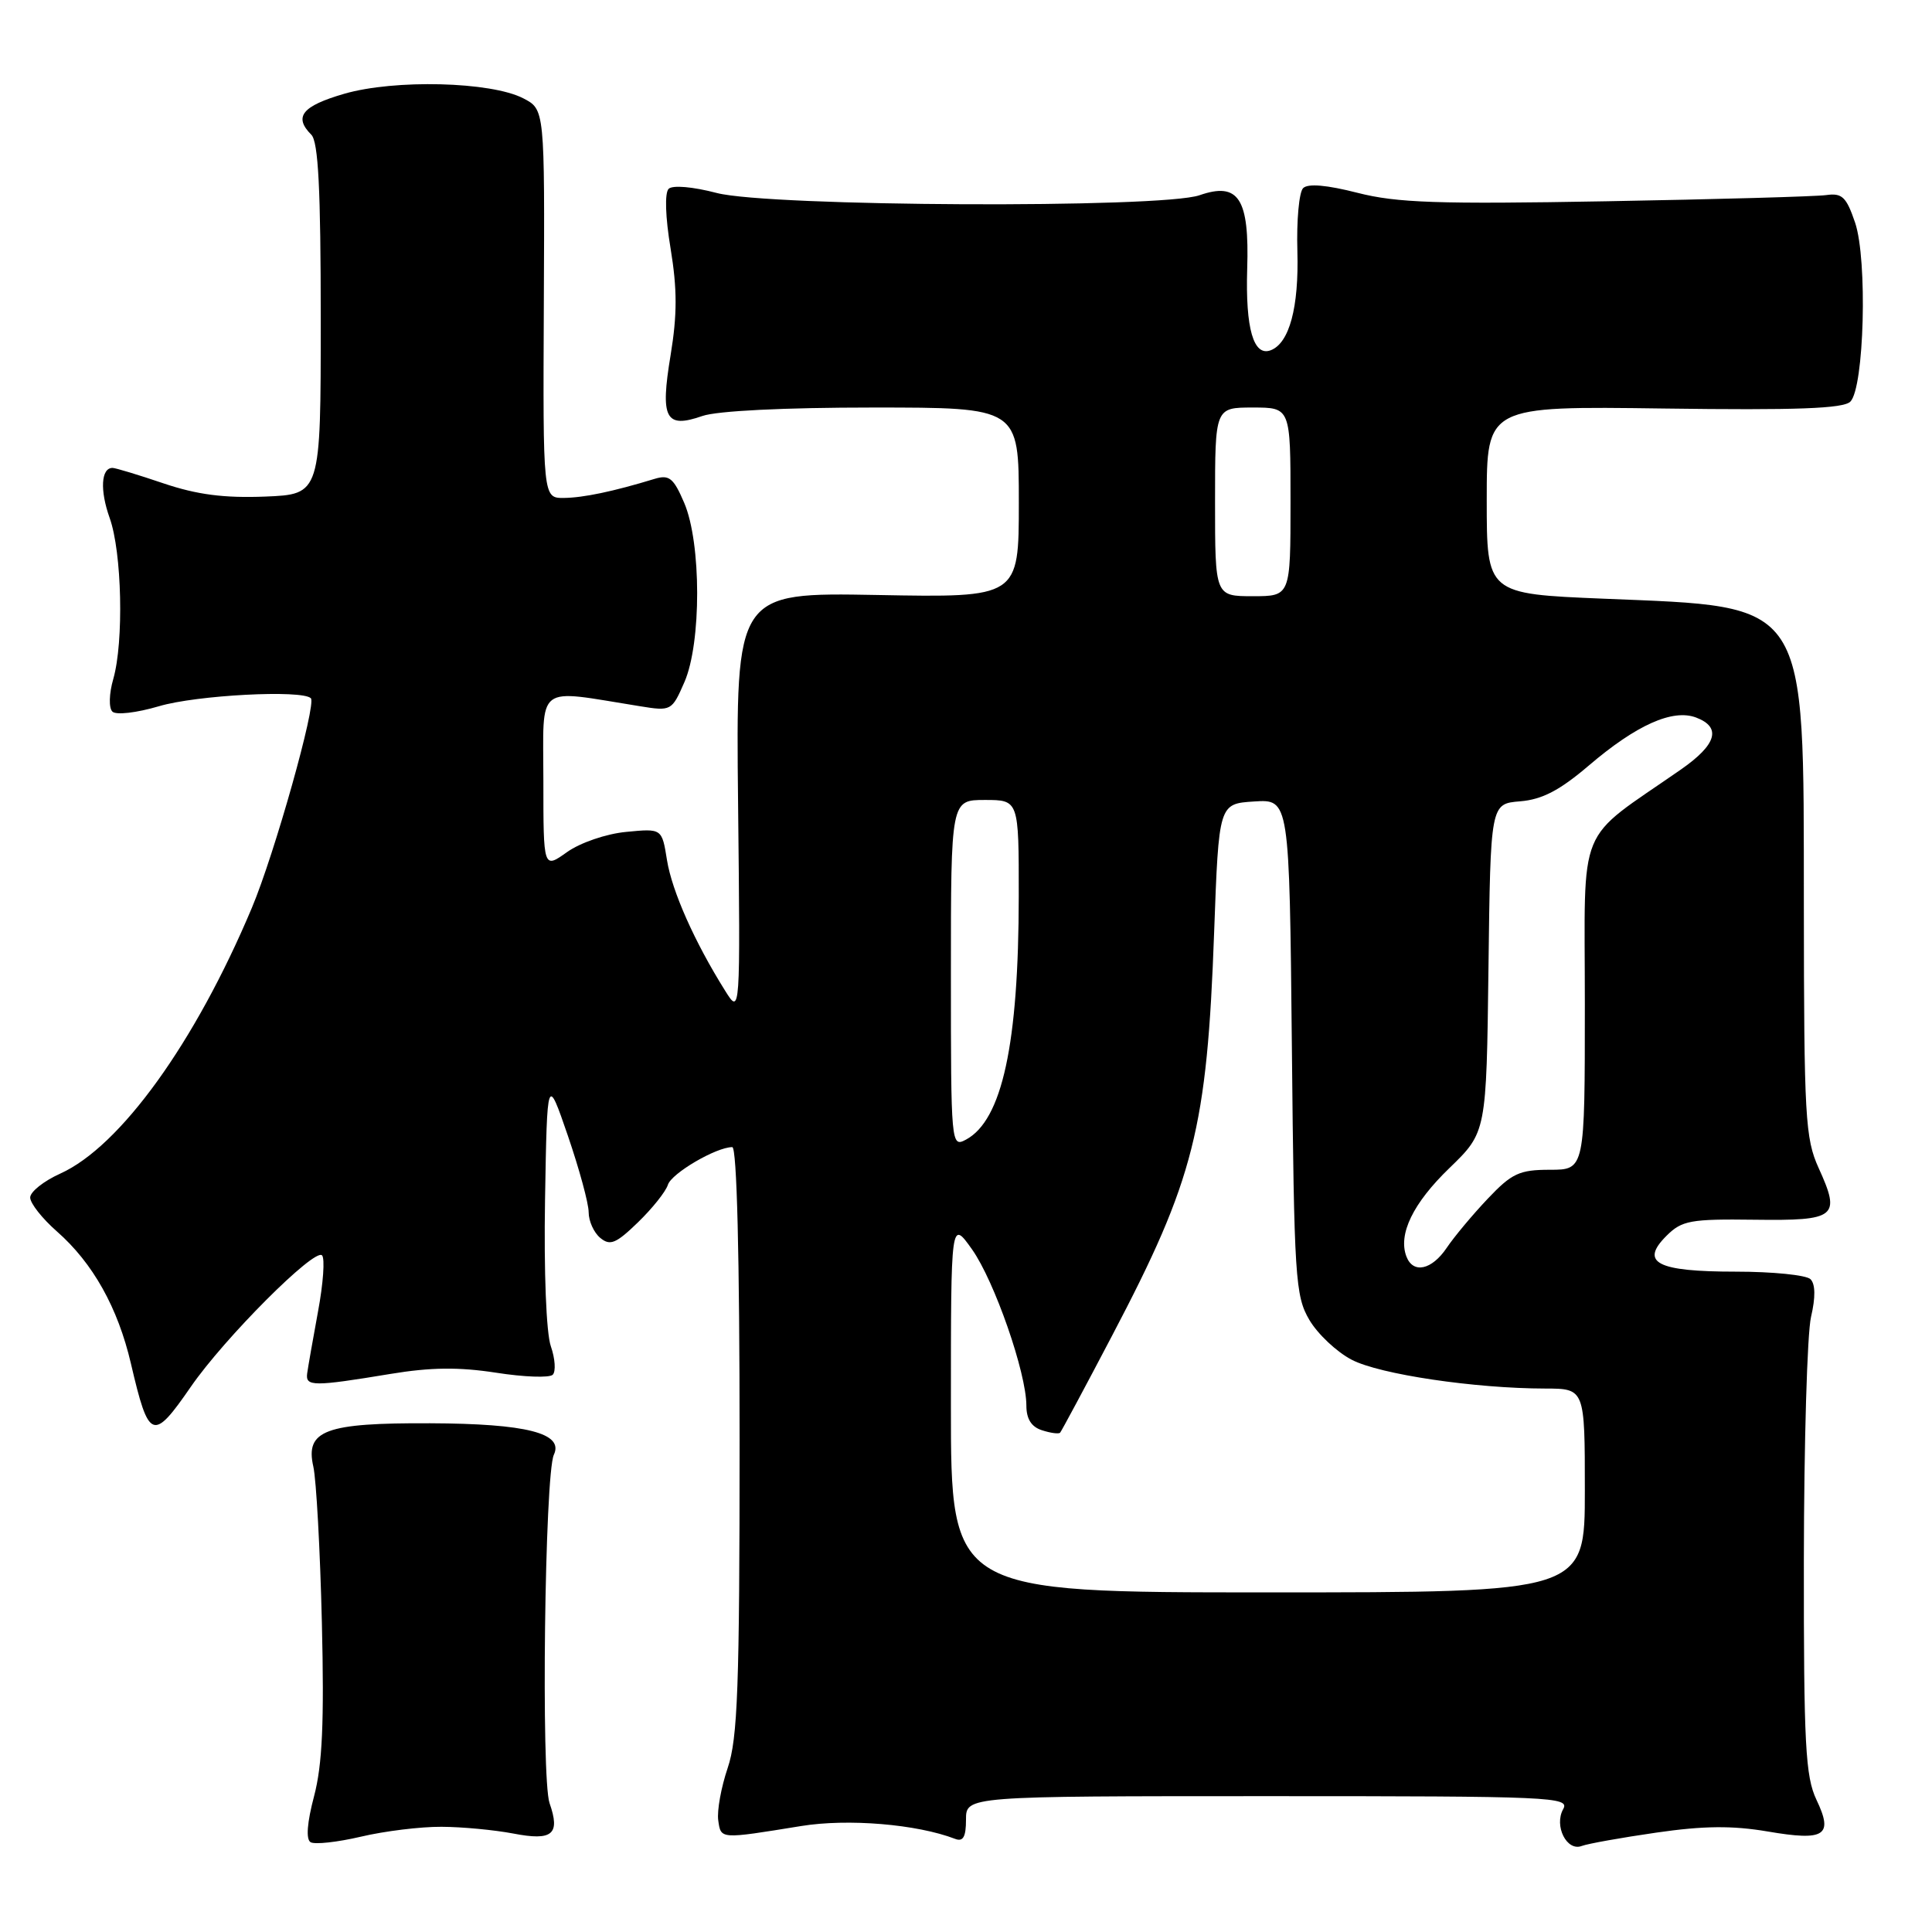 <?xml version="1.0" encoding="UTF-8" standalone="no"?>
<!DOCTYPE svg PUBLIC "-//W3C//DTD SVG 1.1//EN" "http://www.w3.org/Graphics/SVG/1.1/DTD/svg11.dtd" >
<svg xmlns="http://www.w3.org/2000/svg" xmlns:xlink="http://www.w3.org/1999/xlink" version="1.1" viewBox="0 0 256 256">
 <g >
 <path fill="currentColor"
d=" M 58.50 242.06 C 61.25 242.07 65.52 242.48 68.00 242.95 C 73.21 243.96 74.27 243.07 72.82 238.93 C 71.68 235.65 72.18 195.34 73.39 192.76 C 74.73 189.91 69.77 188.64 57.00 188.59 C 43.10 188.53 40.42 189.52 41.52 194.34 C 41.91 196.08 42.42 205.38 42.65 215.00 C 42.97 228.21 42.71 233.85 41.62 237.99 C 40.69 241.50 40.52 243.71 41.15 244.10 C 41.70 244.43 44.70 244.10 47.82 243.37 C 50.94 242.63 55.75 242.04 58.50 242.06 Z  M 219.48 242.83 C 225.75 241.92 229.56 241.89 234.22 242.68 C 241.82 243.98 242.96 243.24 240.69 238.48 C 239.23 235.40 239.00 231.17 239.02 206.72 C 239.04 191.20 239.46 176.70 239.97 174.50 C 240.58 171.90 240.55 170.15 239.90 169.50 C 239.34 168.95 234.89 168.50 230.00 168.50 C 219.54 168.50 217.24 167.31 220.83 163.74 C 222.86 161.72 223.99 161.51 232.48 161.62 C 243.34 161.76 243.94 161.28 240.98 154.77 C 239.20 150.85 239.04 148.01 239.02 120.00 C 238.98 79.13 239.85 80.46 212.49 79.33 C 197.00 78.69 197.00 78.69 197.00 66.25 C 197.00 53.81 197.00 53.81 220.47 54.13 C 238.07 54.37 244.26 54.14 245.18 53.22 C 247.02 51.38 247.47 34.41 245.81 29.50 C 244.65 26.09 244.09 25.55 241.98 25.85 C 240.61 26.04 227.49 26.41 212.81 26.67 C 190.52 27.07 185.08 26.88 179.88 25.55 C 175.81 24.51 173.31 24.29 172.67 24.93 C 172.13 25.47 171.79 29.22 171.91 33.28 C 172.12 40.73 170.85 45.46 168.38 46.41 C 166.10 47.28 165.02 43.54 165.26 35.63 C 165.56 26.29 164.12 24.07 158.94 25.87 C 153.88 27.63 101.93 27.39 94.97 25.57 C 91.80 24.74 89.12 24.51 88.60 25.02 C 88.06 25.55 88.16 28.76 88.86 32.95 C 89.74 38.31 89.74 41.69 88.86 47.05 C 87.46 55.48 88.17 56.83 93.07 55.12 C 95.03 54.44 103.90 54.00 115.65 54.00 C 135.00 54.00 135.00 54.00 135.00 66.59 C 135.00 79.19 135.00 79.19 116.25 78.84 C 97.50 78.50 97.50 78.50 97.80 106.50 C 98.10 134.50 98.10 134.50 96.08 131.27 C 92.04 124.83 89.04 118.08 88.38 113.97 C 87.71 109.77 87.71 109.77 82.98 110.23 C 80.33 110.48 76.89 111.66 75.13 112.91 C 72.00 115.14 72.00 115.14 72.00 103.43 C 72.00 90.38 70.77 91.34 84.75 93.57 C 88.94 94.25 89.02 94.21 90.69 90.38 C 92.95 85.20 92.94 71.95 90.66 66.63 C 89.25 63.33 88.67 62.87 86.75 63.45 C 81.24 65.13 77.30 65.95 74.72 65.98 C 71.94 66.00 71.94 66.00 72.06 40.25 C 72.18 14.50 72.18 14.50 69.34 13.03 C 65.05 10.81 52.28 10.49 45.60 12.43 C 40.02 14.05 38.88 15.48 41.25 17.85 C 42.18 18.78 42.50 25.07 42.50 42.30 C 42.50 65.50 42.50 65.50 35.12 65.80 C 29.69 66.01 26.12 65.55 21.67 64.05 C 18.34 62.92 15.30 62.00 14.91 62.00 C 13.39 62.00 13.22 64.96 14.53 68.63 C 16.16 73.18 16.42 85.05 15.01 89.97 C 14.45 91.91 14.40 93.80 14.89 94.29 C 15.37 94.77 18.07 94.46 21.06 93.58 C 26.02 92.10 40.03 91.37 41.19 92.52 C 41.96 93.29 36.37 113.18 33.37 120.30 C 25.86 138.16 15.94 151.92 7.98 155.51 C 5.79 156.50 4.00 157.92 4.00 158.68 C 4.00 159.44 5.59 161.46 7.54 163.17 C 12.31 167.36 15.62 173.27 17.35 180.69 C 19.72 190.85 20.25 191.05 25.29 183.75 C 29.74 177.30 41.68 165.34 42.67 166.34 C 43.07 166.74 42.83 170.09 42.14 173.78 C 41.46 177.48 40.81 181.18 40.70 182.00 C 40.47 183.73 41.53 183.74 51.75 182.05 C 57.06 181.17 60.81 181.13 65.73 181.89 C 69.43 182.47 72.81 182.59 73.24 182.16 C 73.67 181.73 73.56 180.03 72.99 178.39 C 72.38 176.66 72.06 168.53 72.22 158.96 C 72.50 142.50 72.50 142.50 75.25 150.50 C 76.76 154.91 78.00 159.46 78.00 160.63 C 78.00 161.80 78.69 163.33 79.54 164.03 C 80.84 165.11 81.63 164.78 84.53 161.97 C 86.43 160.13 88.22 157.89 88.50 156.99 C 88.99 155.46 94.90 152.00 97.03 152.00 C 97.64 152.00 98.00 166.52 98.00 190.82 C 98.00 223.54 97.75 230.37 96.42 234.27 C 95.56 236.81 94.99 239.93 95.17 241.20 C 95.53 243.73 95.35 243.71 106.15 241.96 C 112.35 240.95 121.49 241.71 126.56 243.66 C 127.62 244.07 128.00 243.40 128.00 241.11 C 128.00 238.00 128.00 238.00 168.05 238.00 C 205.67 238.00 208.04 238.10 207.13 239.72 C 205.89 241.94 207.61 245.36 209.59 244.60 C 210.38 244.30 214.83 243.50 219.48 242.83 Z  M 126.00 186.30 C 126.00 161.61 126.00 161.61 128.80 165.55 C 131.77 169.75 136.00 181.90 136.00 186.25 C 136.00 188.02 136.67 189.08 138.08 189.52 C 139.22 189.89 140.29 190.03 140.47 189.84 C 140.64 189.65 143.76 183.85 147.38 176.94 C 158.24 156.26 159.94 149.53 160.88 123.50 C 161.50 106.50 161.50 106.50 166.18 106.20 C 170.85 105.90 170.85 105.90 171.18 138.70 C 171.48 169.37 171.63 171.72 173.50 174.90 C 174.60 176.77 177.13 179.15 179.12 180.18 C 182.83 182.11 195.42 183.98 204.75 183.99 C 210.00 184.00 210.00 184.00 210.00 197.50 C 210.00 211.00 210.00 211.00 168.00 211.00 C 126.00 211.00 126.00 211.00 126.00 186.30 Z  M 186.36 166.50 C 185.23 163.55 187.23 159.43 192.06 154.77 C 196.96 150.03 196.96 150.03 197.23 128.27 C 197.50 106.50 197.50 106.50 201.42 106.18 C 204.35 105.94 206.66 104.73 210.51 101.45 C 216.82 96.06 221.64 93.90 224.75 95.08 C 228.14 96.37 227.47 98.66 222.75 101.95 C 208.68 111.74 210.00 108.52 210.00 133.03 C 210.00 155.00 210.00 155.00 205.38 155.00 C 201.33 155.00 200.32 155.47 197.13 158.84 C 195.13 160.95 192.69 163.87 191.70 165.34 C 189.72 168.28 187.25 168.82 186.36 166.50 Z  M 126.00 129.04 C 126.00 106.00 126.00 106.00 130.50 106.00 C 135.00 106.00 135.00 106.00 134.99 118.75 C 134.98 138.33 132.79 148.44 127.99 151.01 C 126.03 152.05 126.00 151.72 126.00 129.04 Z  M 161.00 66.50 C 161.00 54.00 161.00 54.00 166.00 54.00 C 171.00 54.00 171.00 54.00 171.00 66.50 C 171.00 79.00 171.00 79.00 166.00 79.00 C 161.00 79.00 161.00 79.00 161.00 66.50 Z "/>
</g>
</svg>